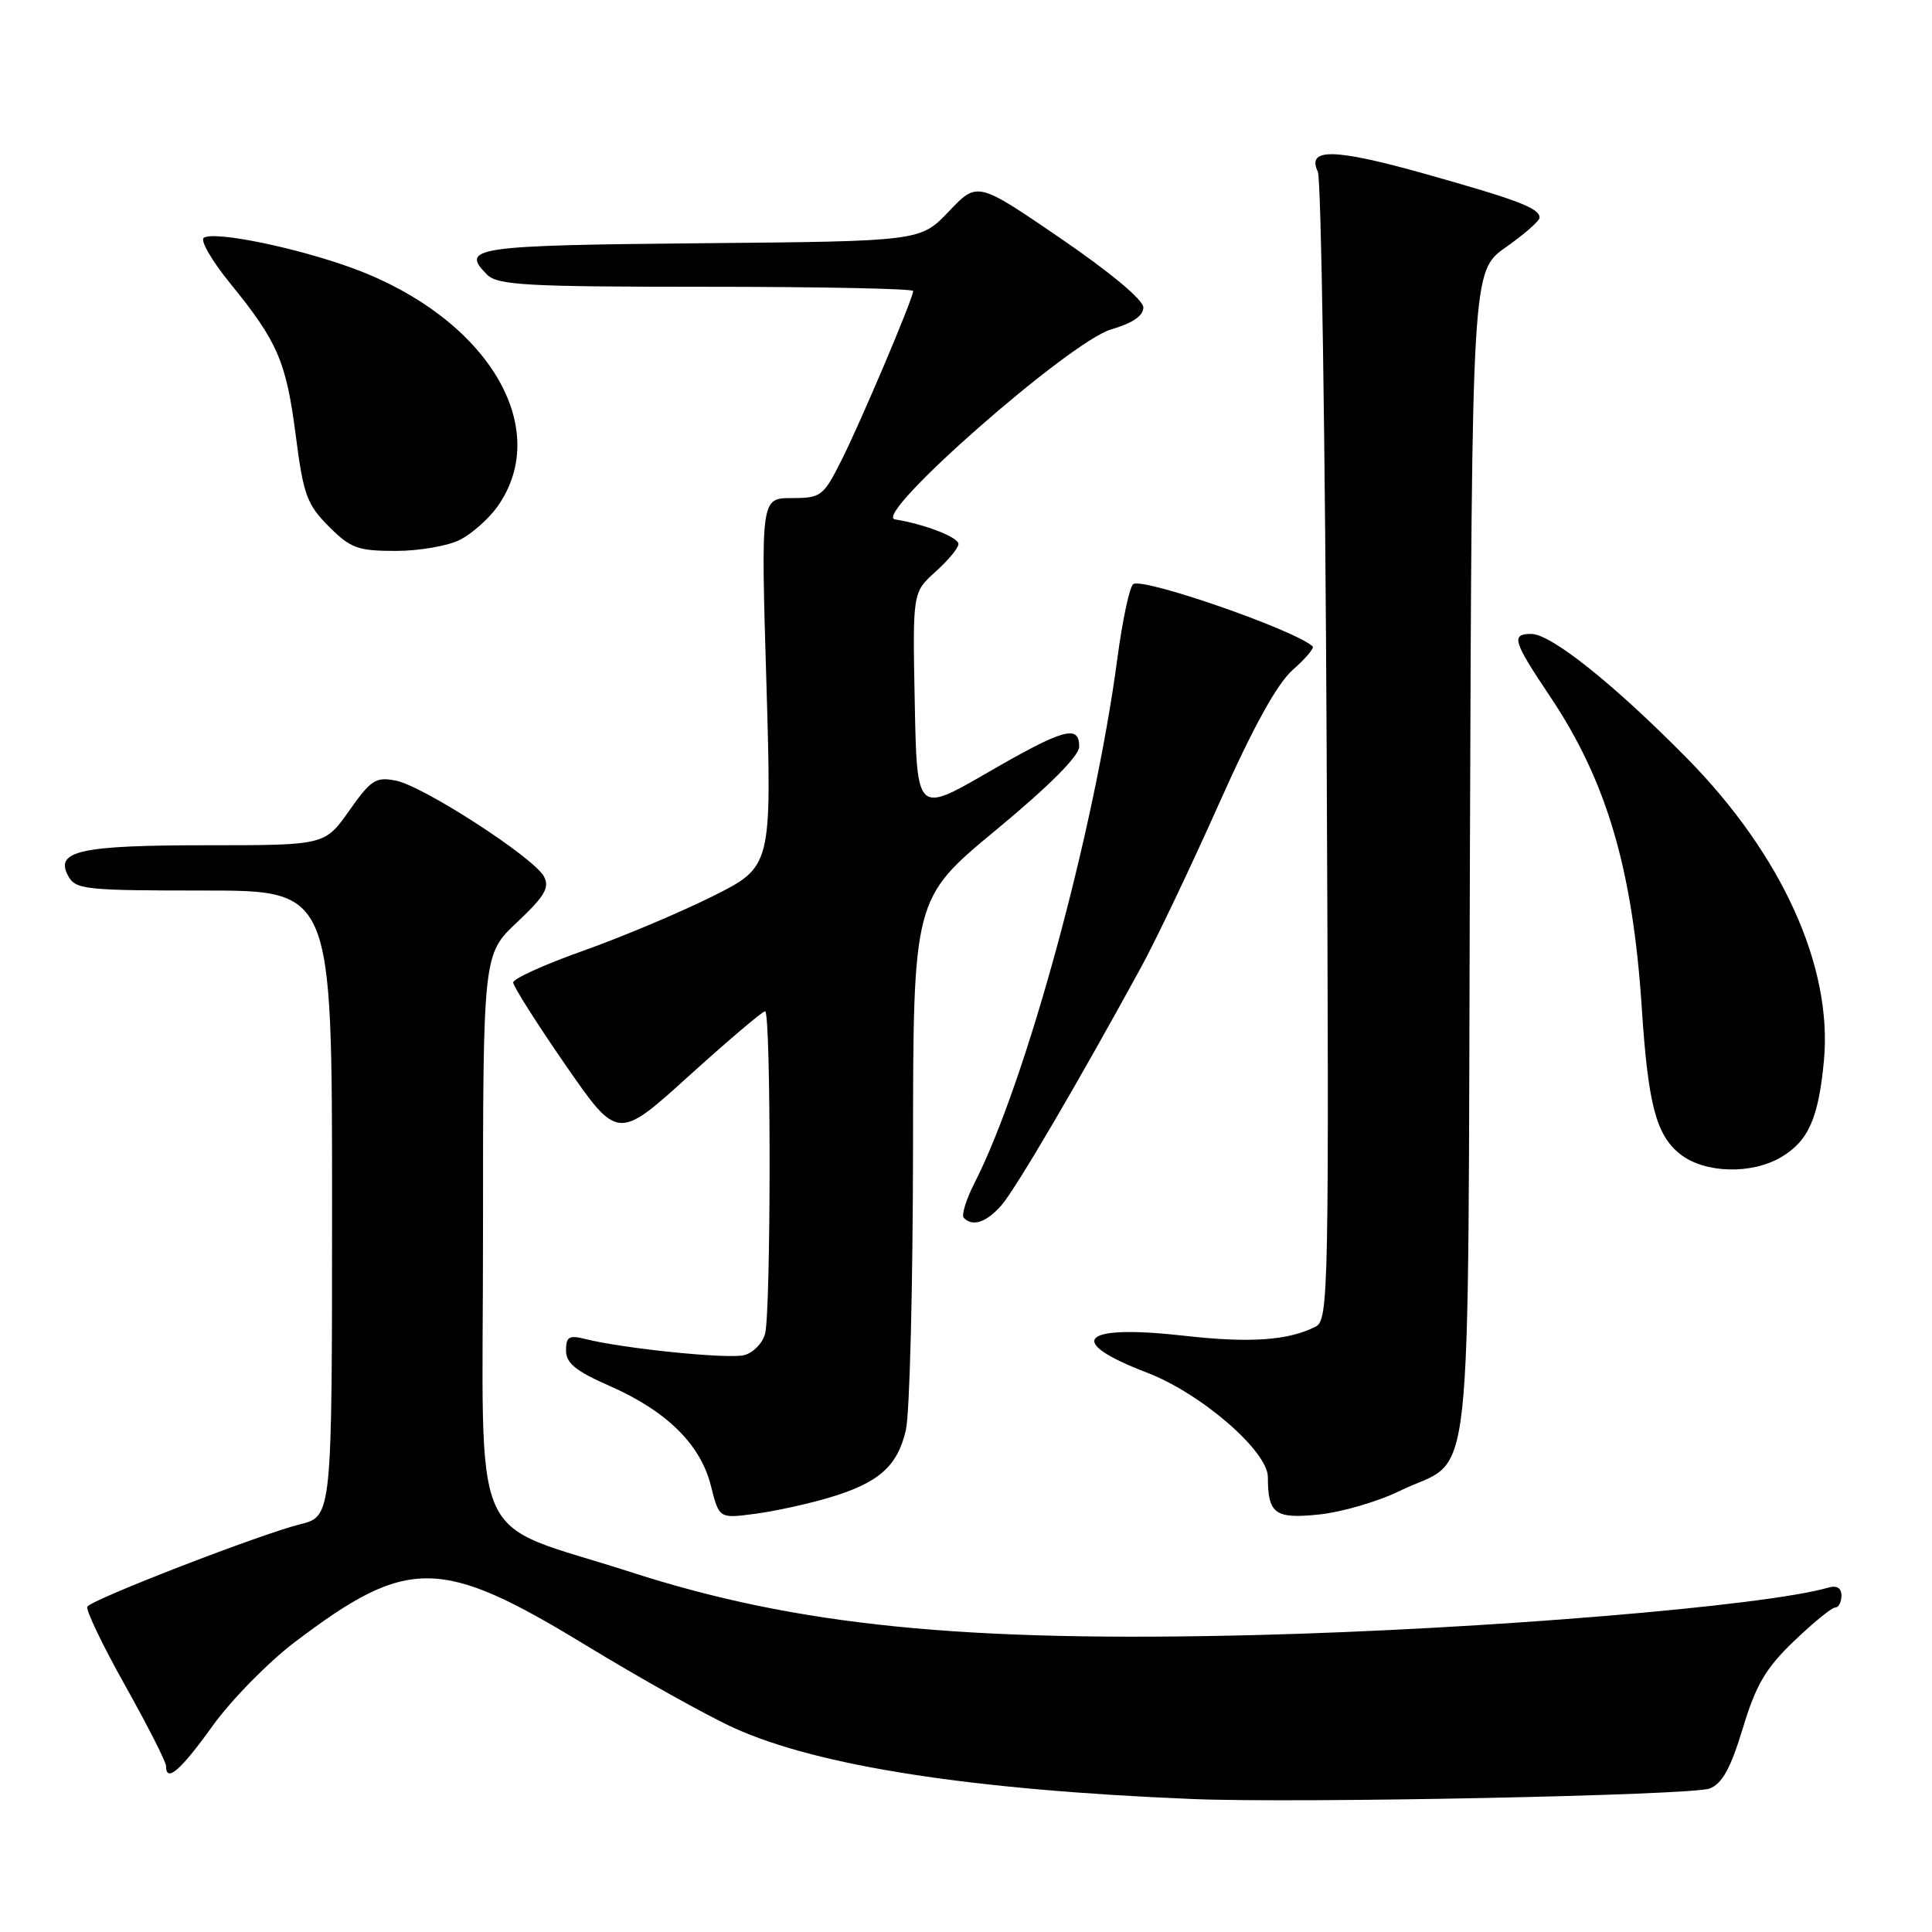 <?xml version="1.0" encoding="UTF-8" standalone="no"?>
<!DOCTYPE svg PUBLIC "-//W3C//DTD SVG 1.1//EN" "http://www.w3.org/Graphics/SVG/1.1/DTD/svg11.dtd" >
<svg xmlns="http://www.w3.org/2000/svg" xmlns:xlink="http://www.w3.org/1999/xlink" version="1.1" viewBox="0 0 256 256">
 <g >
 <path fill="currentColor"
d=" M 226.53 236.99 C 228.20 236.35 229.31 234.34 230.93 229.01 C 232.68 223.23 233.97 221.03 237.73 217.44 C 240.27 215.00 242.73 213.00 243.18 213.00 C 243.63 213.00 244.00 212.29 244.00 211.43 C 244.00 210.41 243.39 210.04 242.25 210.37 C 233.84 212.81 196.61 215.89 166.50 216.65 C 127.60 217.63 105.60 215.42 83.61 208.32 C 61.76 201.27 64.00 206.36 64.00 163.76 C 64.00 126.45 64.00 126.45 68.52 122.20 C 72.19 118.74 72.86 117.60 72.07 116.13 C 70.73 113.63 56.12 104.17 52.47 103.44 C 49.80 102.91 49.16 103.32 46.27 107.42 C 43.04 112.00 43.04 112.00 27.45 112.00 C 10.62 112.00 7.25 112.74 9.02 116.04 C 10.00 117.87 11.22 118.00 27.04 118.00 C 44.00 118.00 44.00 118.00 44.00 159.46 C 44.00 200.92 44.00 200.92 39.75 201.98 C 34.46 203.30 12.16 211.93 11.57 212.89 C 11.33 213.28 13.57 217.97 16.56 223.30 C 19.55 228.64 22.00 233.45 22.00 234.00 C 22.00 236.27 23.89 234.65 28.17 228.69 C 30.67 225.22 35.59 220.21 39.11 217.55 C 54.06 206.23 58.40 206.29 77.62 218.00 C 84.88 222.42 93.74 227.37 97.30 228.98 C 108.44 234.03 128.78 237.18 158.00 238.38 C 172.05 238.96 224.13 237.90 226.53 236.99 Z  M 109.78 198.47 C 116.43 196.50 118.91 194.33 120.03 189.50 C 120.54 187.30 120.96 170.55 120.98 152.28 C 121.00 119.06 121.00 119.06 132.00 109.96 C 139.04 104.13 143.00 100.16 143.00 98.93 C 143.00 95.96 140.92 96.55 130.83 102.39 C 121.50 107.78 121.50 107.78 121.21 93.14 C 120.92 78.50 120.92 78.50 123.96 75.76 C 125.63 74.26 127.00 72.61 127.00 72.09 C 127.00 71.19 122.58 69.47 118.58 68.82 C 115.49 68.31 141.77 45.23 147.25 43.64 C 150.06 42.83 151.50 41.85 151.50 40.74 C 151.50 39.74 147.10 36.07 140.50 31.56 C 129.50 24.04 129.50 24.04 125.73 28.01 C 121.96 31.97 121.96 31.97 92.81 32.23 C 62.84 32.51 60.93 32.79 64.53 36.38 C 65.94 37.79 69.65 38.00 93.57 38.00 C 108.66 38.00 121.00 38.25 121.00 38.56 C 121.00 39.54 113.98 56.10 111.43 61.13 C 109.09 65.76 108.76 66.00 104.89 66.00 C 100.82 66.00 100.82 66.00 101.55 90.42 C 102.27 114.84 102.27 114.84 94.39 118.78 C 90.05 120.94 82.34 124.19 77.25 125.99 C 72.16 127.80 68.00 129.68 68.00 130.18 C 68.00 130.68 71.12 135.60 74.92 141.10 C 81.85 151.11 81.85 151.11 91.30 142.55 C 96.50 137.85 101.03 134.00 101.38 134.00 C 102.18 134.00 102.17 173.76 101.37 176.76 C 101.03 178.00 99.78 179.27 98.59 179.57 C 96.45 180.10 82.62 178.70 77.57 177.43 C 75.40 176.88 75.00 177.12 75.00 178.95 C 75.00 180.62 76.30 181.68 80.75 183.63 C 88.33 186.96 92.81 191.37 94.19 196.85 C 95.29 201.22 95.29 201.22 100.03 200.59 C 102.63 200.25 107.02 199.29 109.78 198.47 Z  M 185.46 197.56 C 195.43 192.69 194.46 201.39 194.77 113.36 C 195.04 35.93 195.04 35.93 199.52 32.77 C 201.98 31.04 204.00 29.27 204.00 28.84 C 204.00 27.59 201.17 26.51 188.80 23.03 C 176.76 19.65 173.11 19.58 174.62 22.76 C 175.07 23.72 175.60 58.33 175.79 99.68 C 176.12 171.53 176.05 174.90 174.32 175.79 C 170.73 177.62 165.64 177.98 156.97 177.00 C 143.25 175.44 140.97 177.67 151.98 181.88 C 159.13 184.61 168.00 192.28 168.00 195.73 C 168.00 200.59 168.94 201.29 174.77 200.68 C 177.78 200.37 182.58 198.97 185.46 197.56 Z  M 132.66 159.75 C 134.52 157.66 142.93 143.32 151.29 128.00 C 153.24 124.42 157.84 114.75 161.52 106.50 C 166.06 96.33 169.20 90.62 171.29 88.77 C 172.99 87.27 174.18 85.86 173.94 85.65 C 171.50 83.45 151.57 76.53 150.17 77.39 C 149.69 77.69 148.74 82.11 148.06 87.22 C 145.04 110.03 135.98 143.31 129.14 156.73 C 128.01 158.94 127.37 161.03 127.71 161.38 C 128.90 162.57 130.66 161.99 132.66 159.75 Z  M 236.01 153.33 C 239.62 151.20 240.97 148.16 241.68 140.53 C 242.84 128.09 236.11 113.24 223.52 100.46 C 213.90 90.69 205.52 84.00 202.91 84.00 C 200.18 84.00 200.47 84.94 205.40 92.30 C 212.89 103.47 216.34 115.18 217.54 133.50 C 218.38 146.36 219.44 150.42 222.66 152.95 C 225.87 155.47 232.08 155.65 236.01 153.33 Z  M 60.97 71.52 C 62.55 70.70 64.76 68.74 65.89 67.16 C 73.34 56.70 64.59 42.16 46.90 35.60 C 39.50 32.86 28.48 30.58 27.01 31.50 C 26.48 31.82 28.06 34.55 30.51 37.56 C 36.81 45.30 37.93 47.91 39.20 57.78 C 40.20 65.55 40.67 66.85 43.56 69.75 C 46.45 72.65 47.41 73.00 52.45 73.00 C 55.56 73.00 59.39 72.33 60.97 71.52 Z "/>
</g>
</svg>